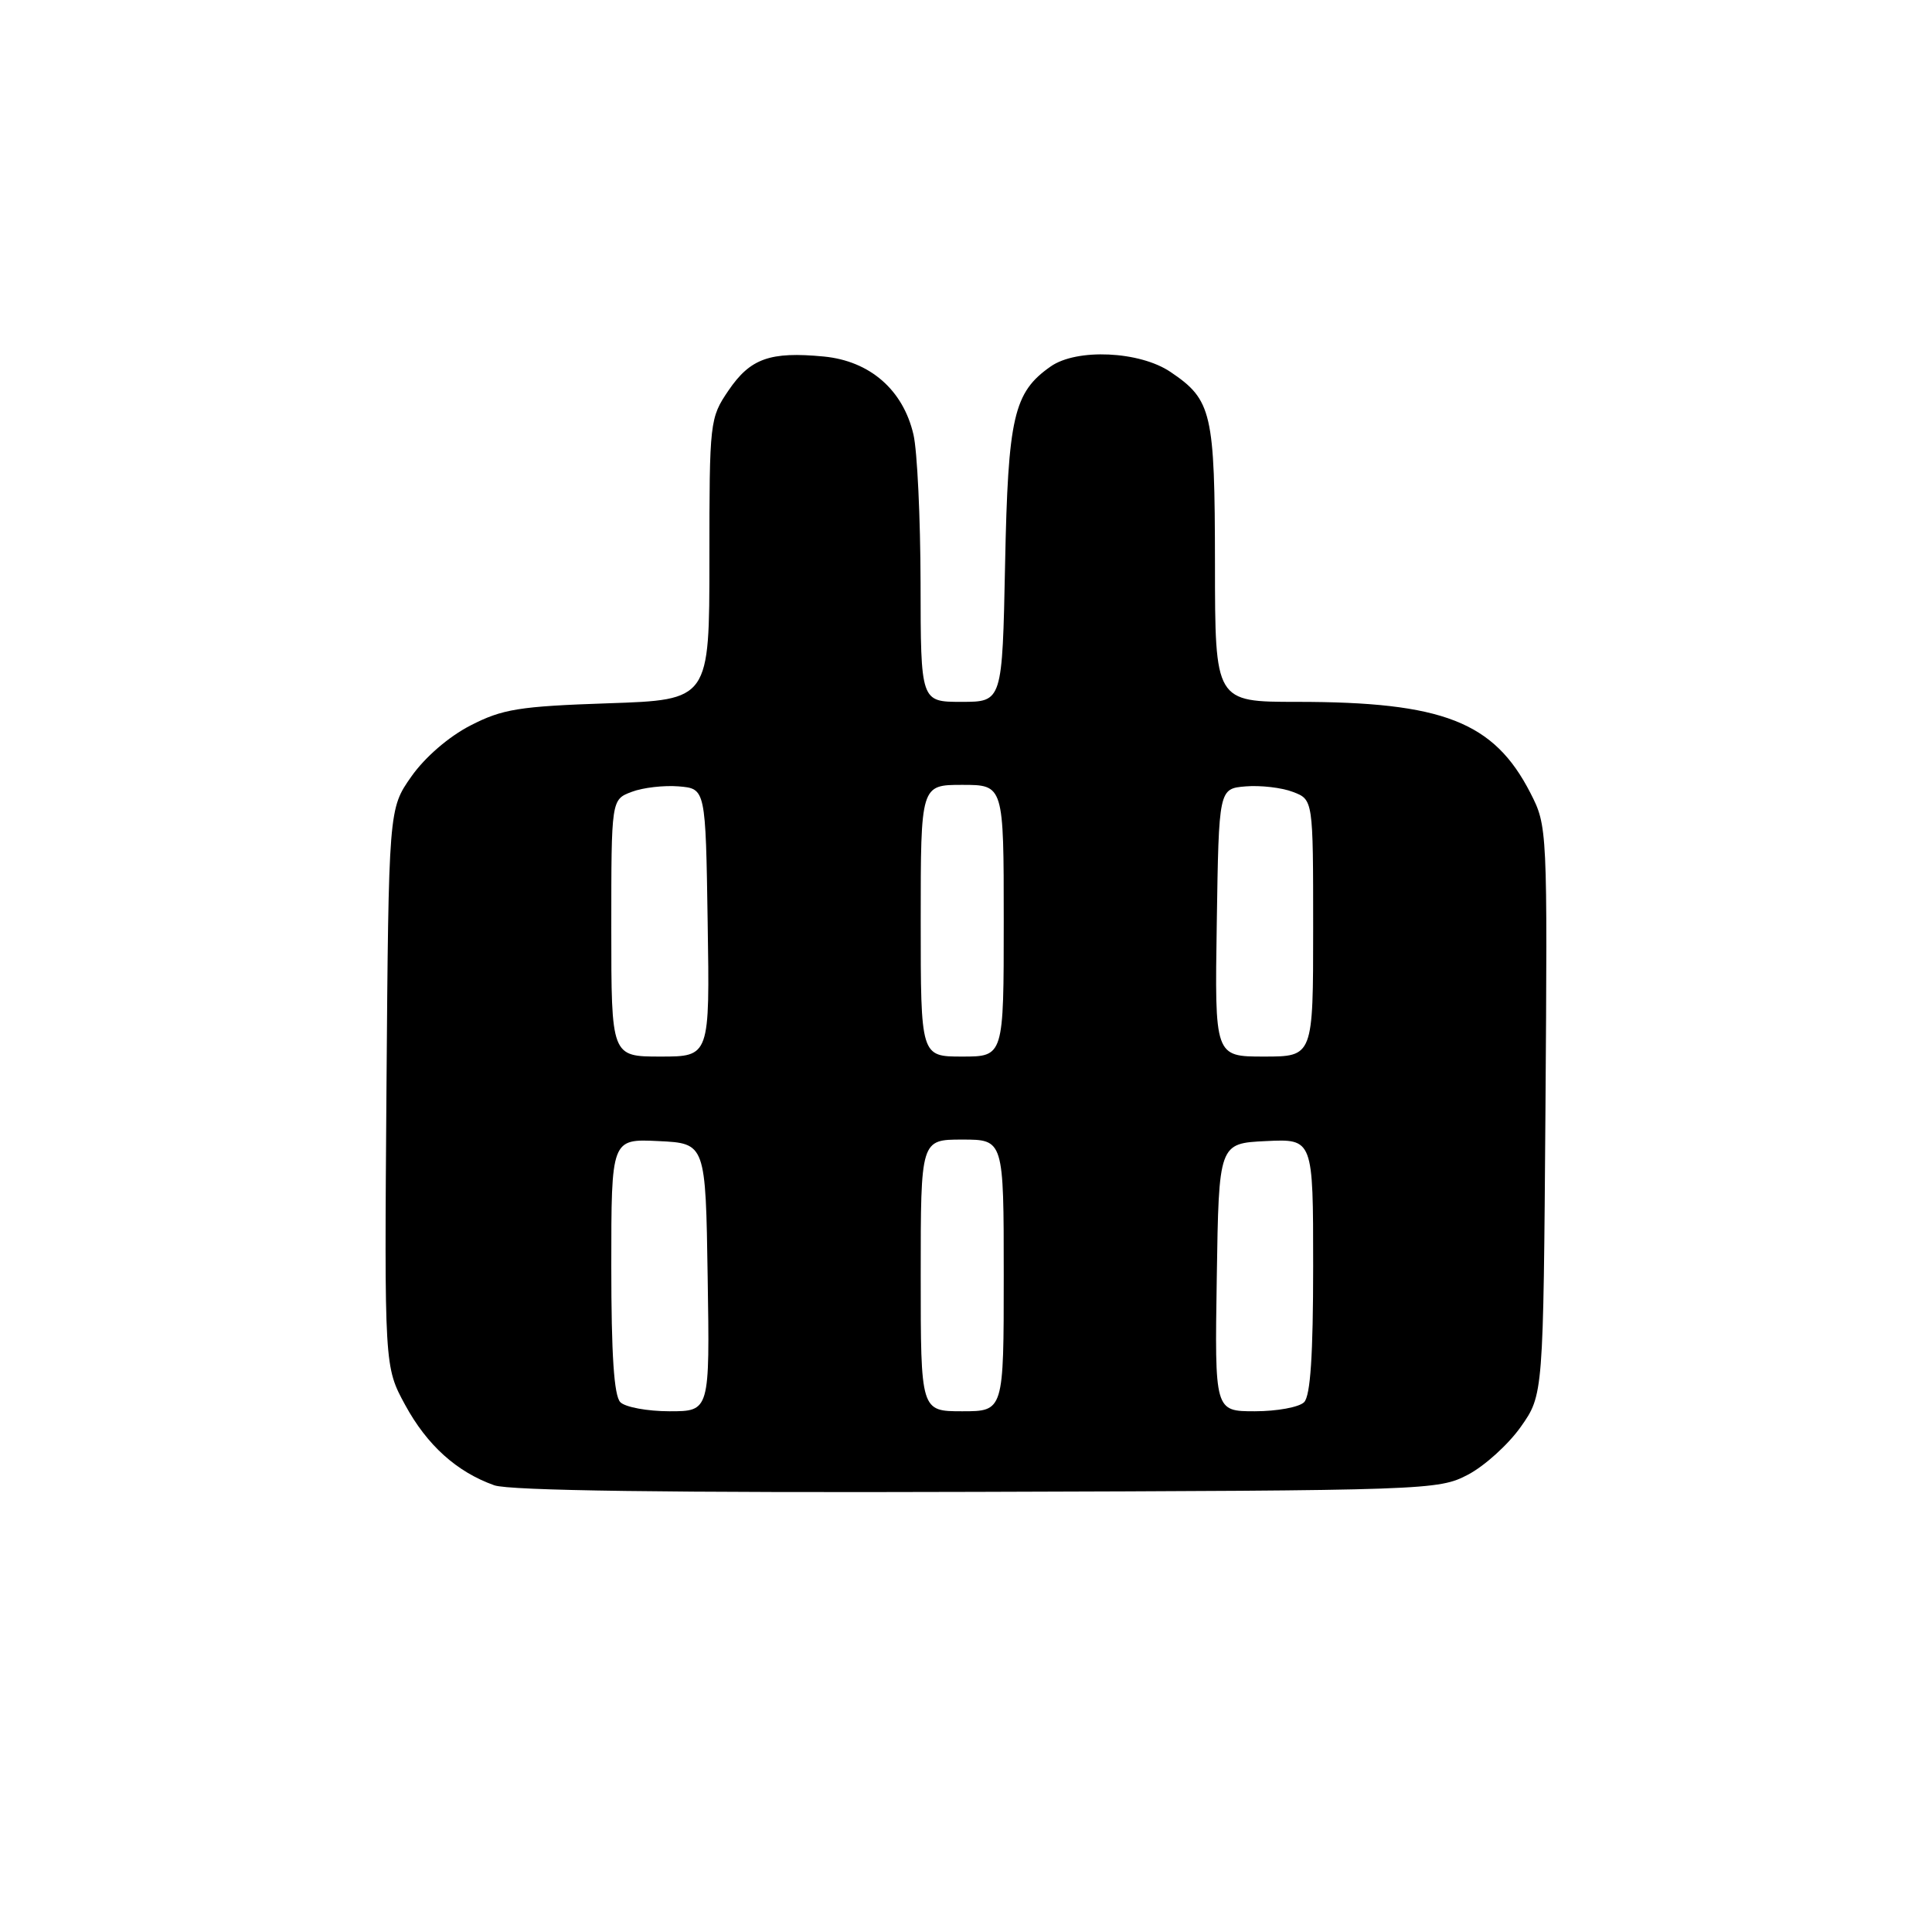 <?xml version="1.0" encoding="UTF-8" standalone="no"?>
<!DOCTYPE svg PUBLIC "-//W3C//DTD SVG 1.1//EN" "http://www.w3.org/Graphics/SVG/1.1/DTD/svg11.dtd" >
<svg xmlns="http://www.w3.org/2000/svg" xmlns:xlink="http://www.w3.org/1999/xlink" version="1.1" viewBox="0 0 256 256">
 <g >
 <path fill="currentColor"
d=" M 194.50 195.41 C 196.70 194.26 199.85 191.41 201.50 189.08 C 204.50 184.83 204.50 184.83 204.78 147.17 C 205.05 109.68 205.04 109.48 202.78 105.06 C 197.95 95.64 191.19 93.00 171.86 93.00 C 161.00 93.00 161.00 93.00 160.99 74.75 C 160.97 54.63 160.59 52.99 155.09 49.28 C 151.00 46.52 142.67 46.14 139.22 48.56 C 134.31 51.99 133.57 55.23 133.18 74.75 C 132.81 93.00 132.81 93.00 127.40 93.00 C 122.00 93.00 122.00 93.00 121.98 77.25 C 121.96 68.59 121.54 59.74 121.04 57.59 C 119.67 51.66 115.27 47.83 109.15 47.24 C 102.03 46.56 99.42 47.49 96.53 51.74 C 94.05 55.39 94.00 55.81 94.00 74.10 C 94.00 92.74 94.00 92.74 80.58 93.19 C 68.78 93.59 66.57 93.95 62.34 96.13 C 59.47 97.60 56.30 100.34 54.51 102.89 C 51.50 107.17 51.50 107.17 51.21 144.13 C 50.93 181.10 50.93 181.10 53.69 186.17 C 56.60 191.51 60.52 195.04 65.50 196.81 C 67.51 197.52 88.62 197.81 129.50 197.68 C 189.24 197.50 190.58 197.46 194.50 195.41 Z  M 82.20 185.80 C 81.36 184.96 81.00 179.52 81.00 167.75 C 81.00 150.90 81.00 150.90 87.25 151.20 C 93.50 151.50 93.50 151.50 93.77 169.25 C 94.05 187.00 94.05 187.00 88.72 187.00 C 85.80 187.00 82.86 186.46 82.20 185.80 Z  M 122.00 169.00 C 122.00 151.00 122.00 151.00 127.50 151.00 C 133.00 151.00 133.00 151.00 133.00 169.00 C 133.00 187.00 133.00 187.00 127.50 187.00 C 122.00 187.00 122.00 187.00 122.00 169.00 Z  M 161.23 169.25 C 161.50 151.50 161.50 151.50 167.75 151.20 C 174.00 150.90 174.00 150.90 174.00 167.75 C 174.00 179.52 173.64 184.96 172.80 185.80 C 172.14 186.46 169.20 187.00 166.28 187.00 C 160.95 187.00 160.95 187.00 161.23 169.25 Z  M 81.00 122.98 C 81.00 105.95 81.00 105.95 83.69 104.93 C 85.17 104.36 87.99 104.04 89.94 104.20 C 93.50 104.50 93.50 104.50 93.77 122.25 C 94.05 140.00 94.05 140.00 87.52 140.00 C 81.00 140.00 81.00 140.00 81.00 122.98 Z  M 122.00 122.00 C 122.00 104.00 122.00 104.00 127.50 104.00 C 133.00 104.00 133.00 104.00 133.00 122.00 C 133.00 140.00 133.00 140.00 127.50 140.00 C 122.00 140.00 122.00 140.00 122.00 122.00 Z  M 161.23 122.25 C 161.50 104.50 161.50 104.50 165.06 104.20 C 167.01 104.04 169.83 104.36 171.31 104.93 C 174.00 105.95 174.00 105.95 174.00 122.98 C 174.00 140.00 174.00 140.00 167.48 140.00 C 160.95 140.00 160.95 140.00 161.23 122.25 Z "/>
</g>
</svg>